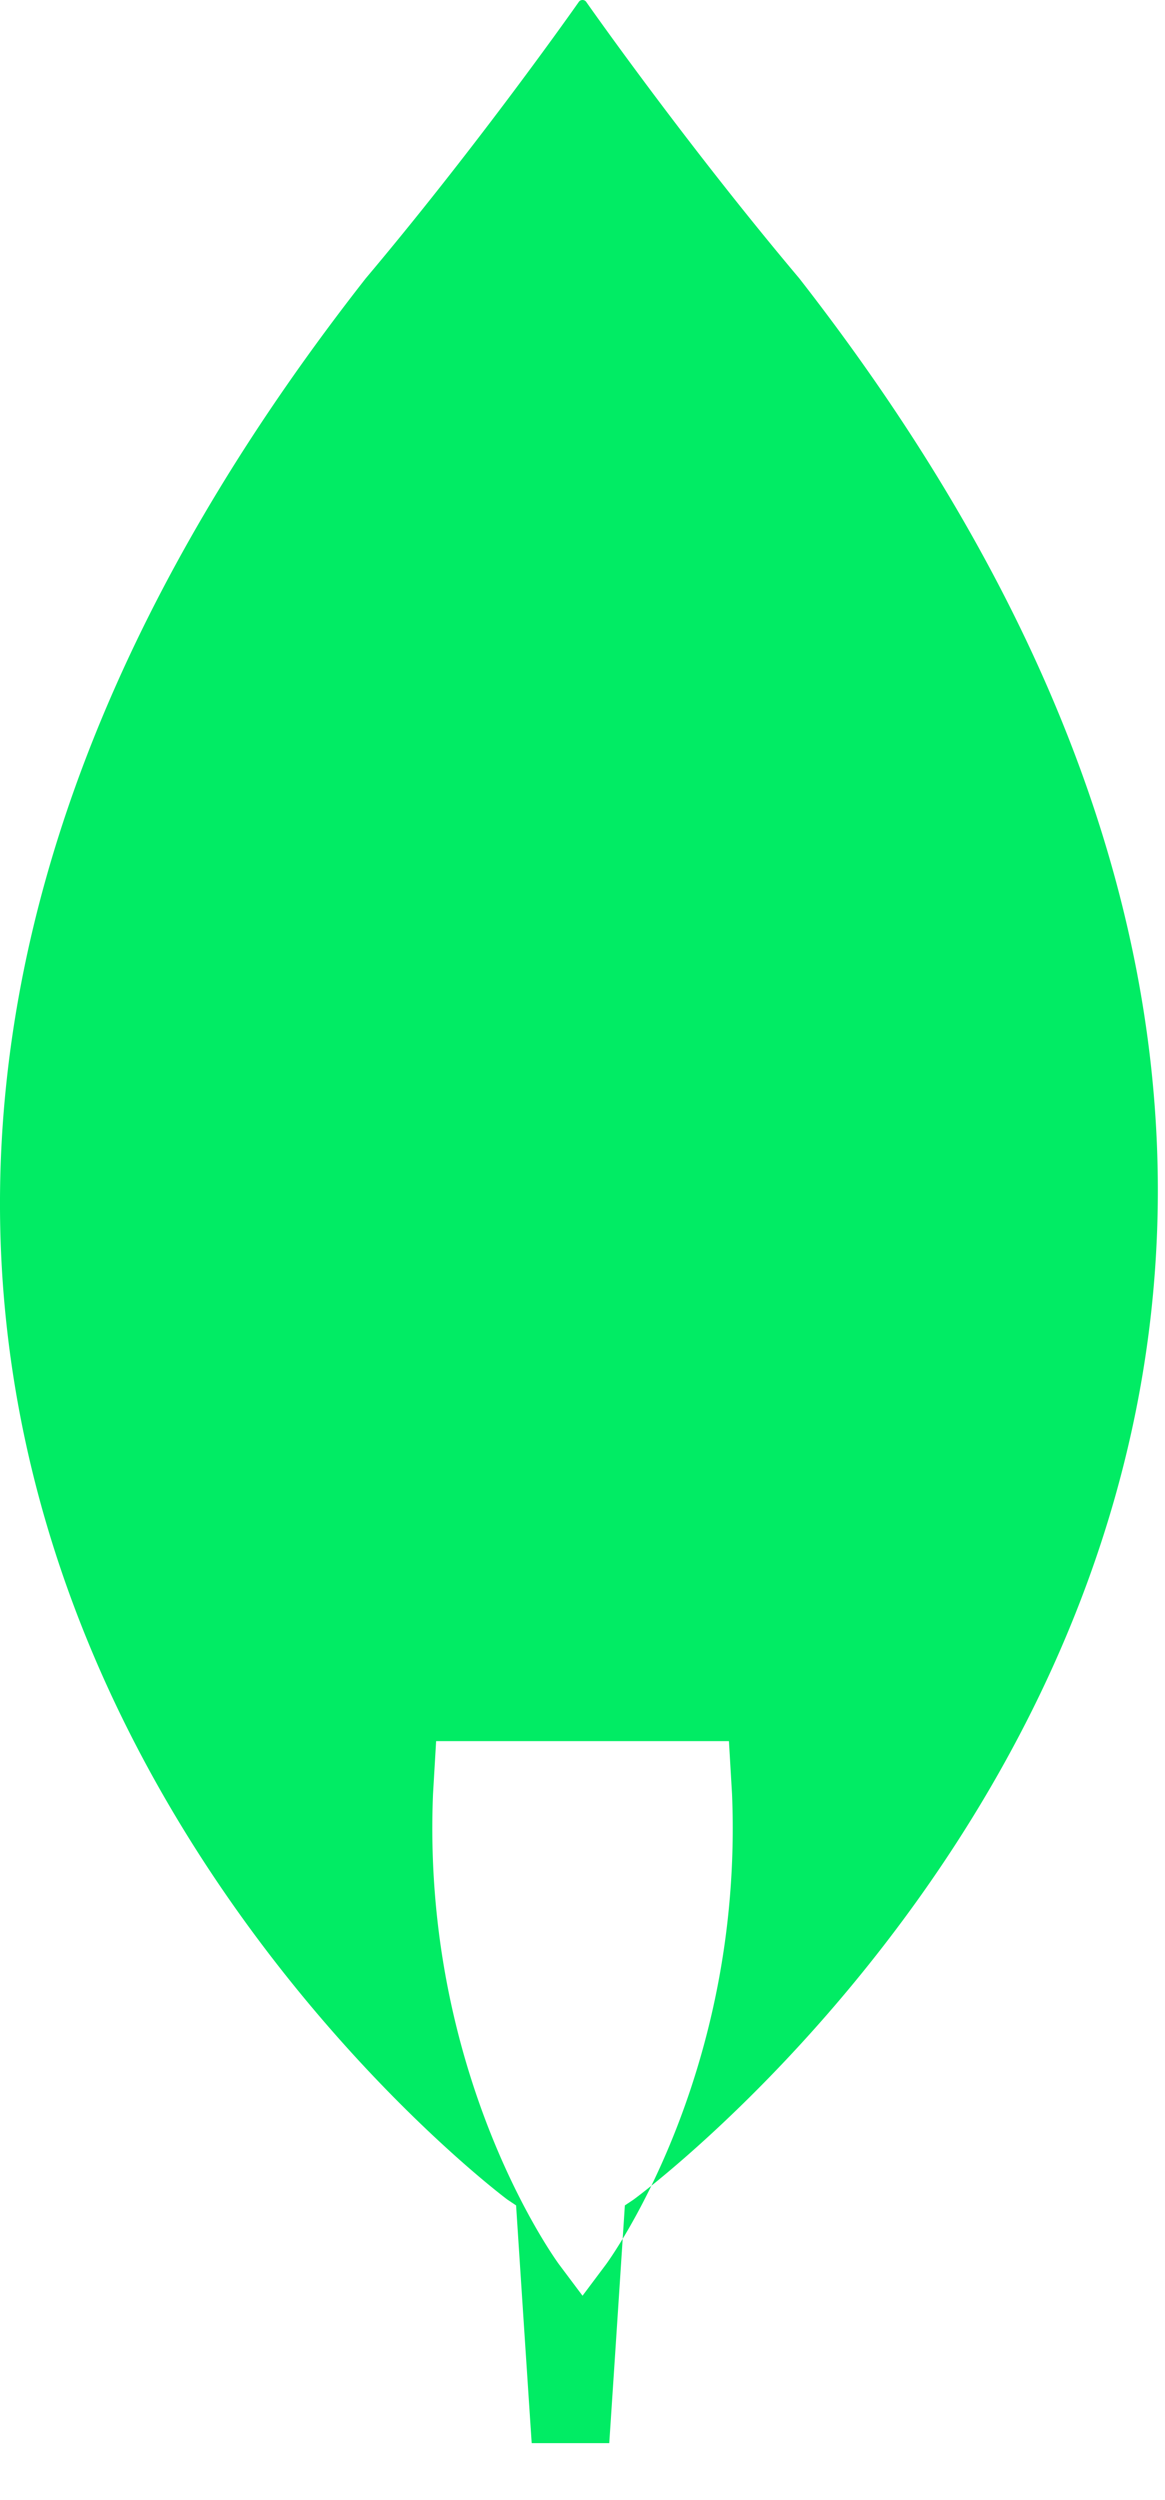 <svg xmlns="http://www.w3.org/2000/svg" viewBox="0 0 256 549">
  <path fill="#01EC64" d="M175.622 61.108C152.612 33.807 132.797 6.078 128.749.32a1.03 1.03 0 0 0-1.492 0c-4.048 5.759-23.863 33.487-46.874 60.788-197.507 251.896 31.108 421.89 31.108 421.89l1.917 1.28c1.704 26.234 3.428 52.202 3.428 52.202h17.045s1.724-25.968 3.428-52.202l1.917-1.28S372.13 313.004 175.622 61.108zM128.005 504.11c-2.56-3.413-5.12-6.827-5.12-6.827s-30.293-40.743-27.733-103.31l.684-11.648h64.341l.684 11.648c2.56 62.567-27.733 103.31-27.733 103.31s-2.56 3.413-5.12 6.826z"/>
</svg>